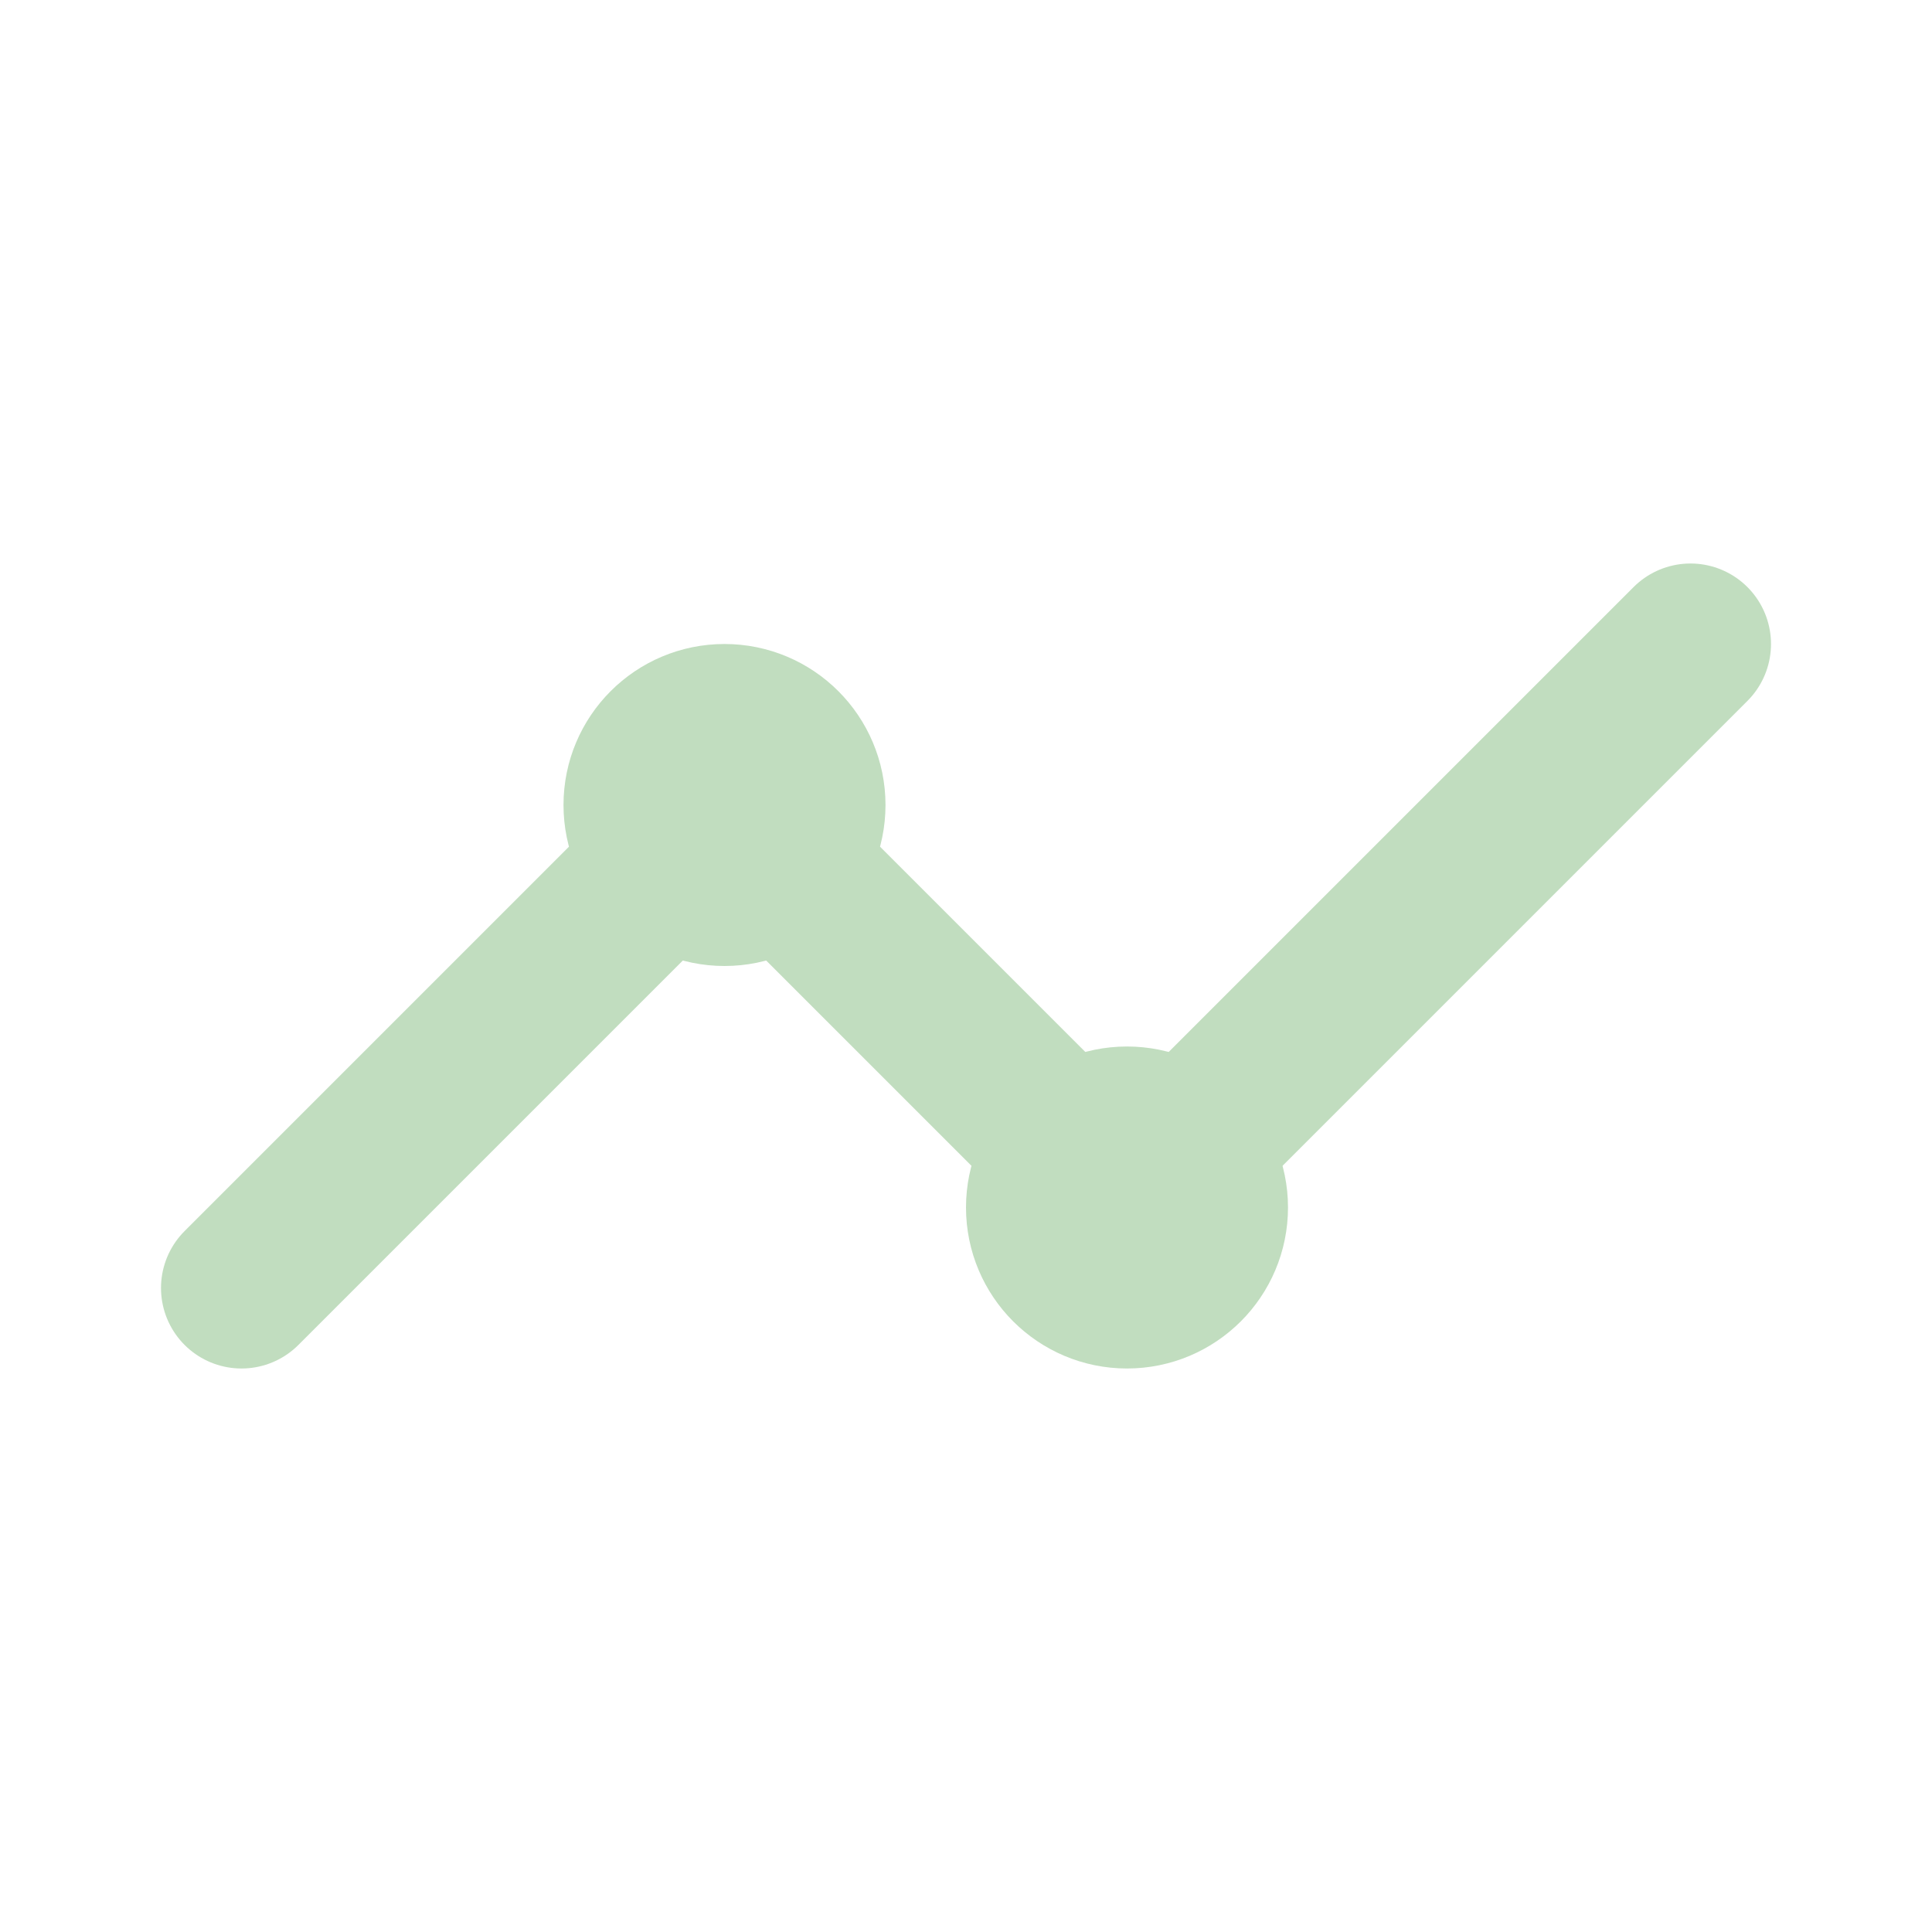 <svg role="img" xmlns="http://www.w3.org/2000/svg" width="48px" height="48px" viewBox="0 0 24 24" aria-labelledby="lineChartIconTitle" stroke="#c1ddbf" stroke-width="2" stroke-linecap="round" stroke-linejoin="round" fill="none" color="#c1ddbf"> <title id="lineChartIconTitle">Line Chart</title> <path d="M3,16 L8,11"/> <circle cx="9" cy="10" r="1"/> <circle cx="14" cy="15" r="1"/> <path d="M10 11L13 14M15 14L21 8"/> </svg>